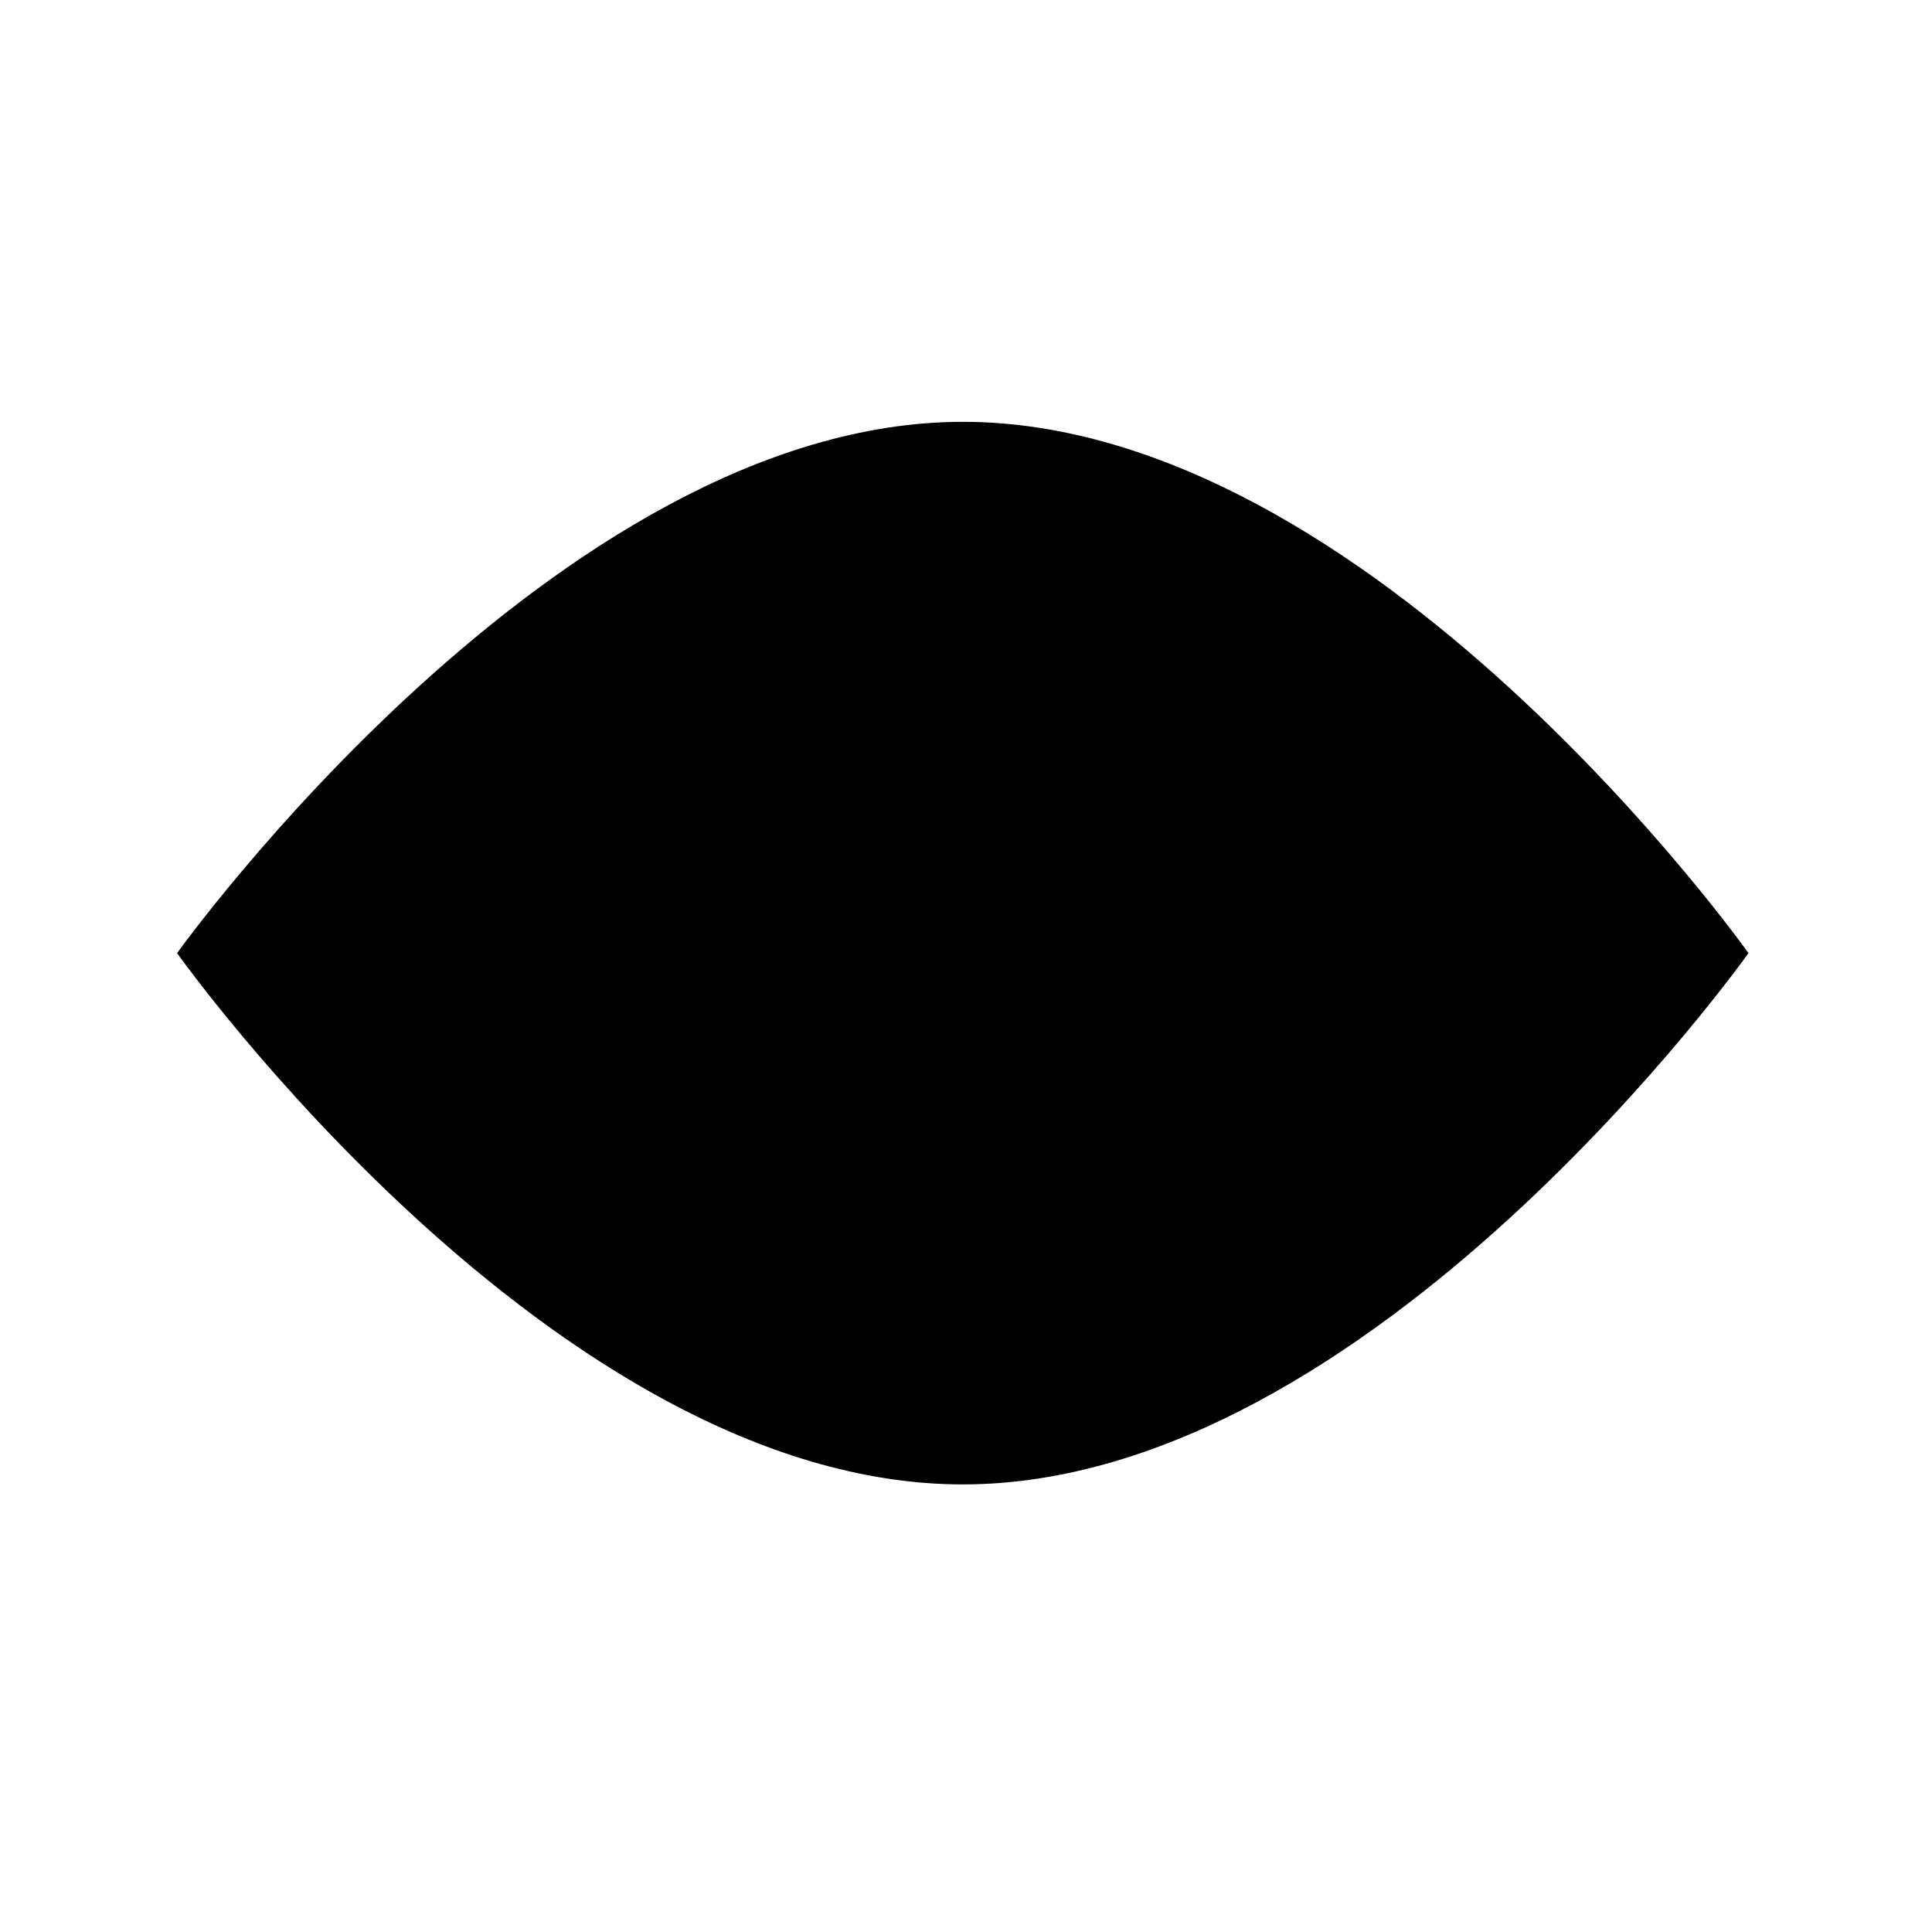 <svg xmlns="http://www.w3.org/2000/svg" width="60" height="60" viewBox="0 0 60 60"><path class="currentColor" vector-effect="non-scaling-stroke" d="M29.9 46.1c-12.7 0-24.4-16.5-24.4-16.5s11.8-16.5 24.4-16.5c12.7 0 24.4 16.5 24.4 16.5S42.6 46.1 29.9 46.1z"/><path class="currentColor" vector-effect="non-scaling-stroke" d="M36.5 29.6c0 3.6-3 6.6-6.6 6.6-3.6 0-6.6-3-6.6-6.6s3-6.6 6.6-6.6c3.7 0 6.6 3 6.6 6.6z"/></svg>